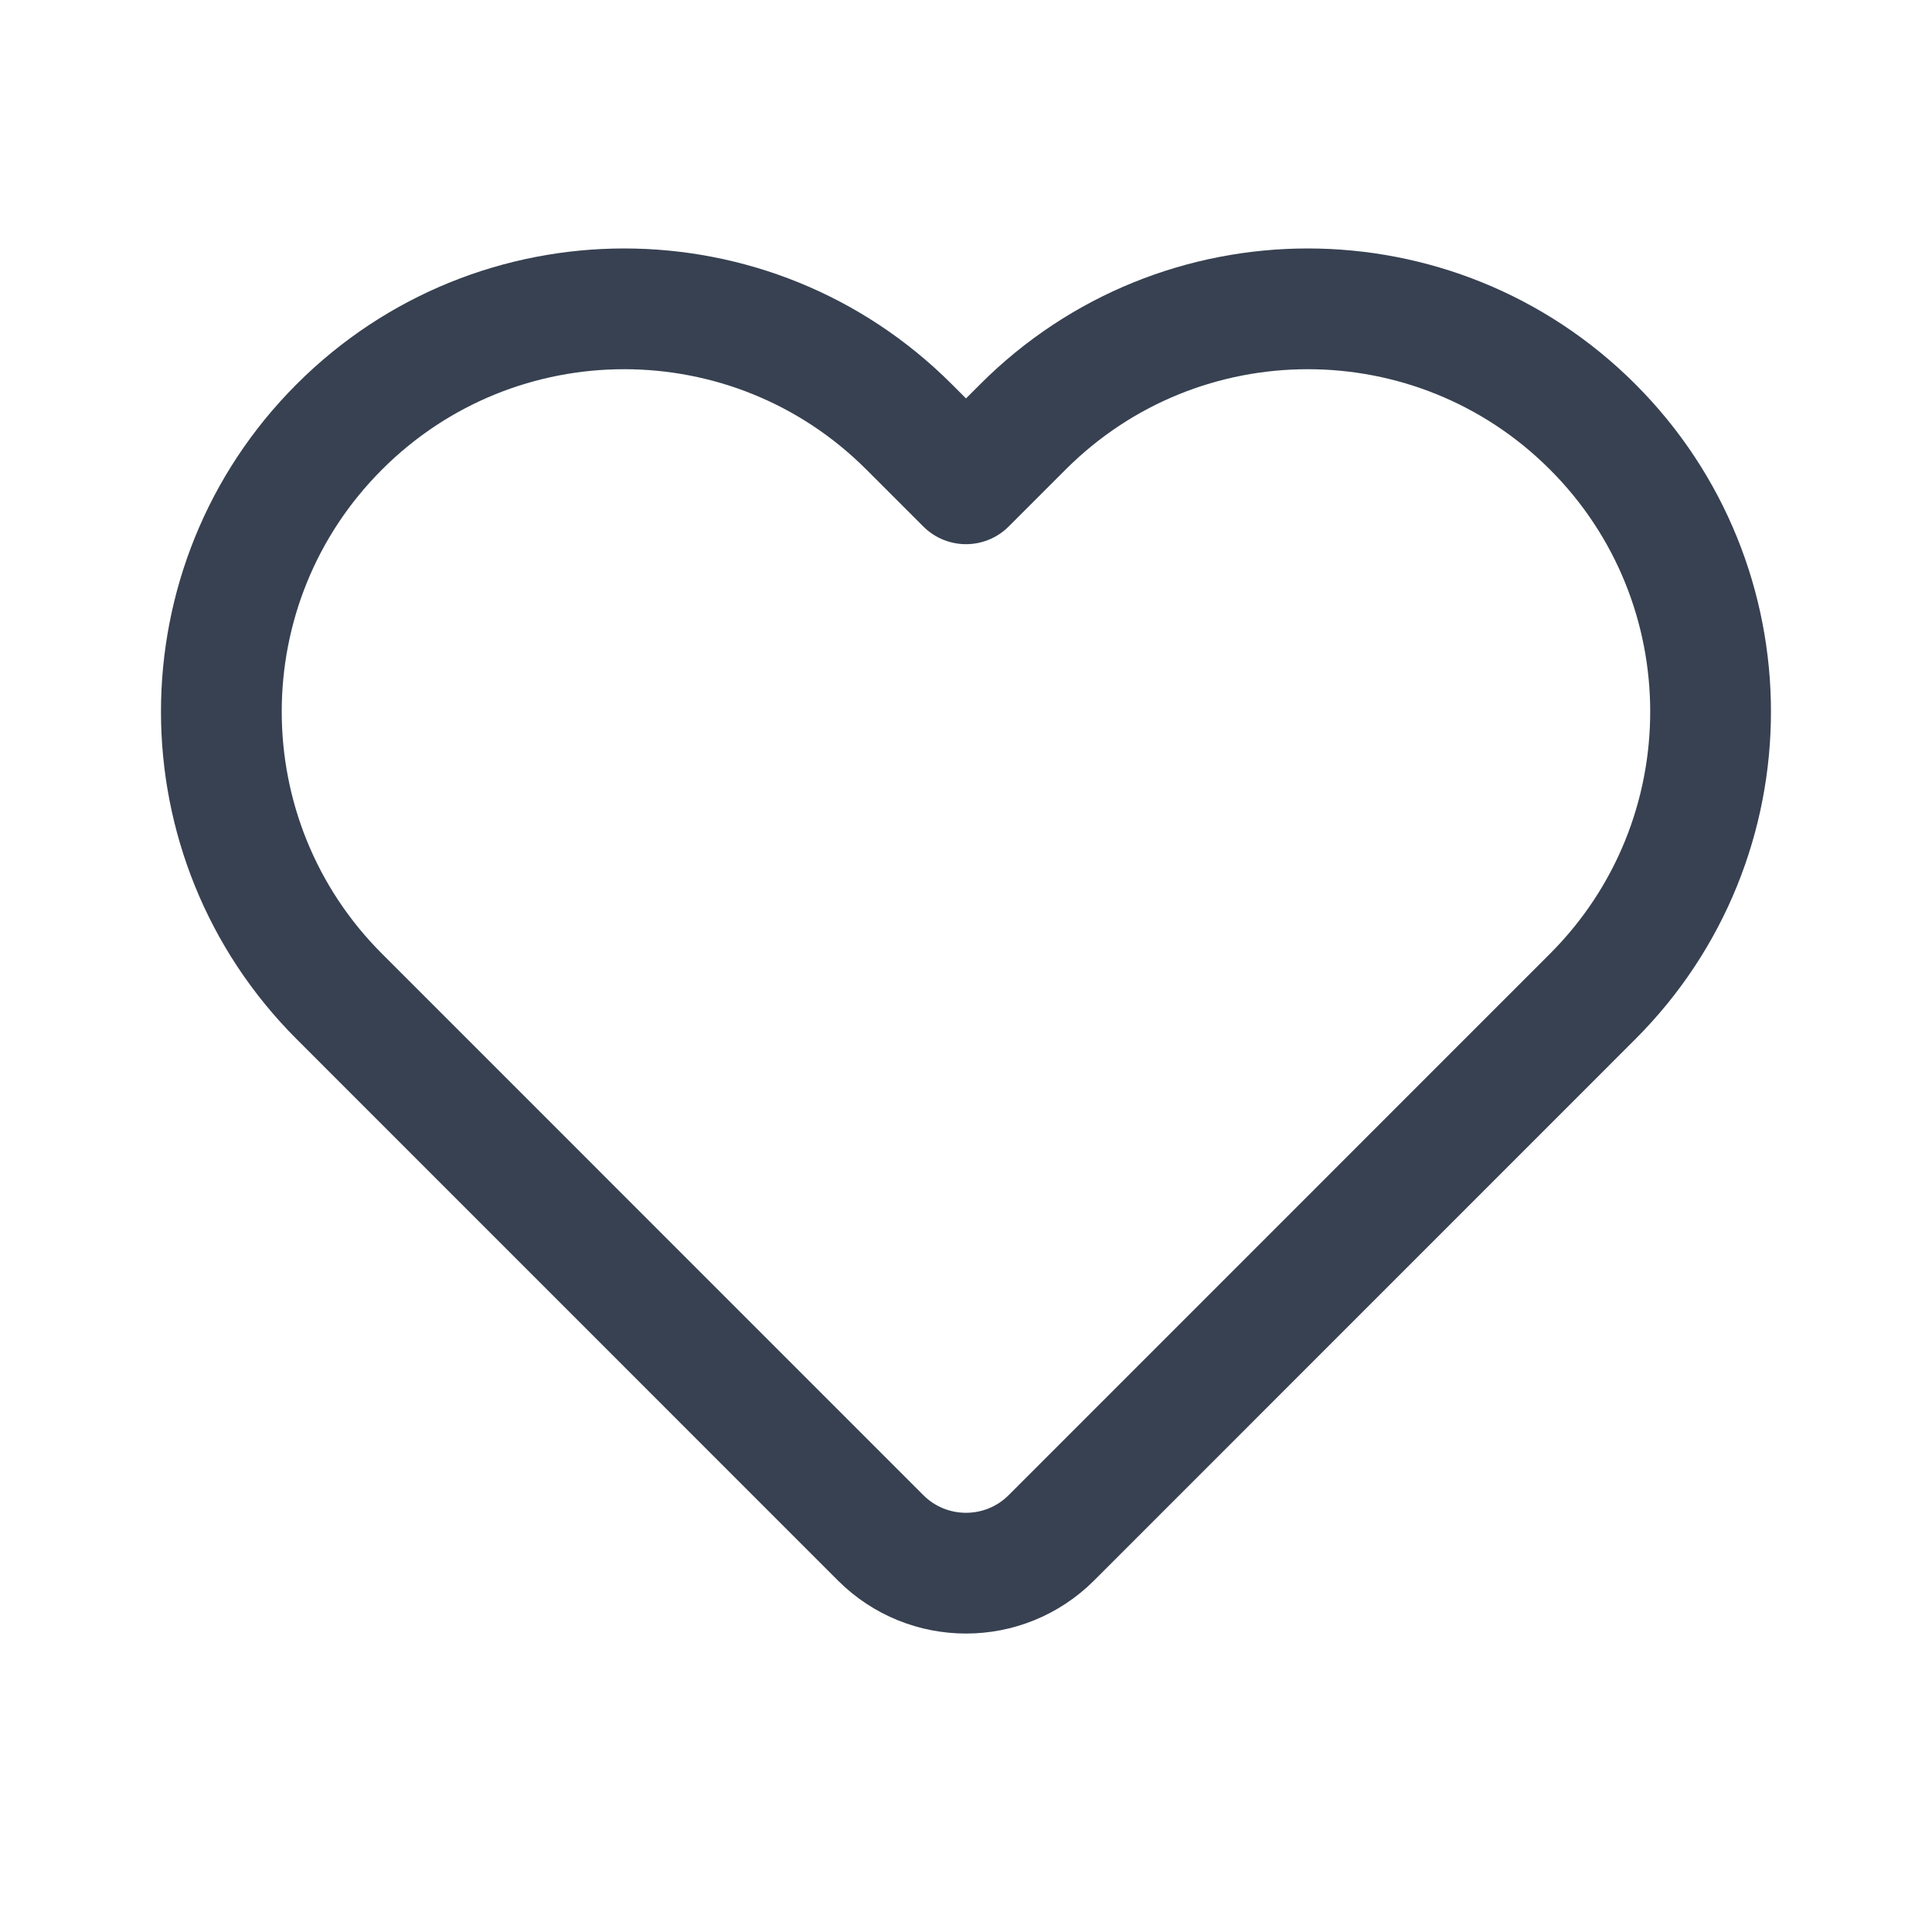 <svg width="24" height="24" viewBox="0 0 24 24" fill="none" xmlns="http://www.w3.org/2000/svg">
<path d="M4.216 5.302C2.261 7.256 2.261 10.425 4.216 12.379L10.939 19.103C11.525 19.689 12.475 19.689 13.061 19.103L19.784 12.379C21.738 10.425 21.738 7.256 19.784 5.302C17.83 3.348 14.662 3.348 12.708 5.302L12 6.01L11.292 5.302C9.338 3.348 6.17 3.348 4.216 5.302Z" stroke="#374151" stroke-width="1.5" stroke-linecap="round" stroke-linejoin="round"/>
</svg>
